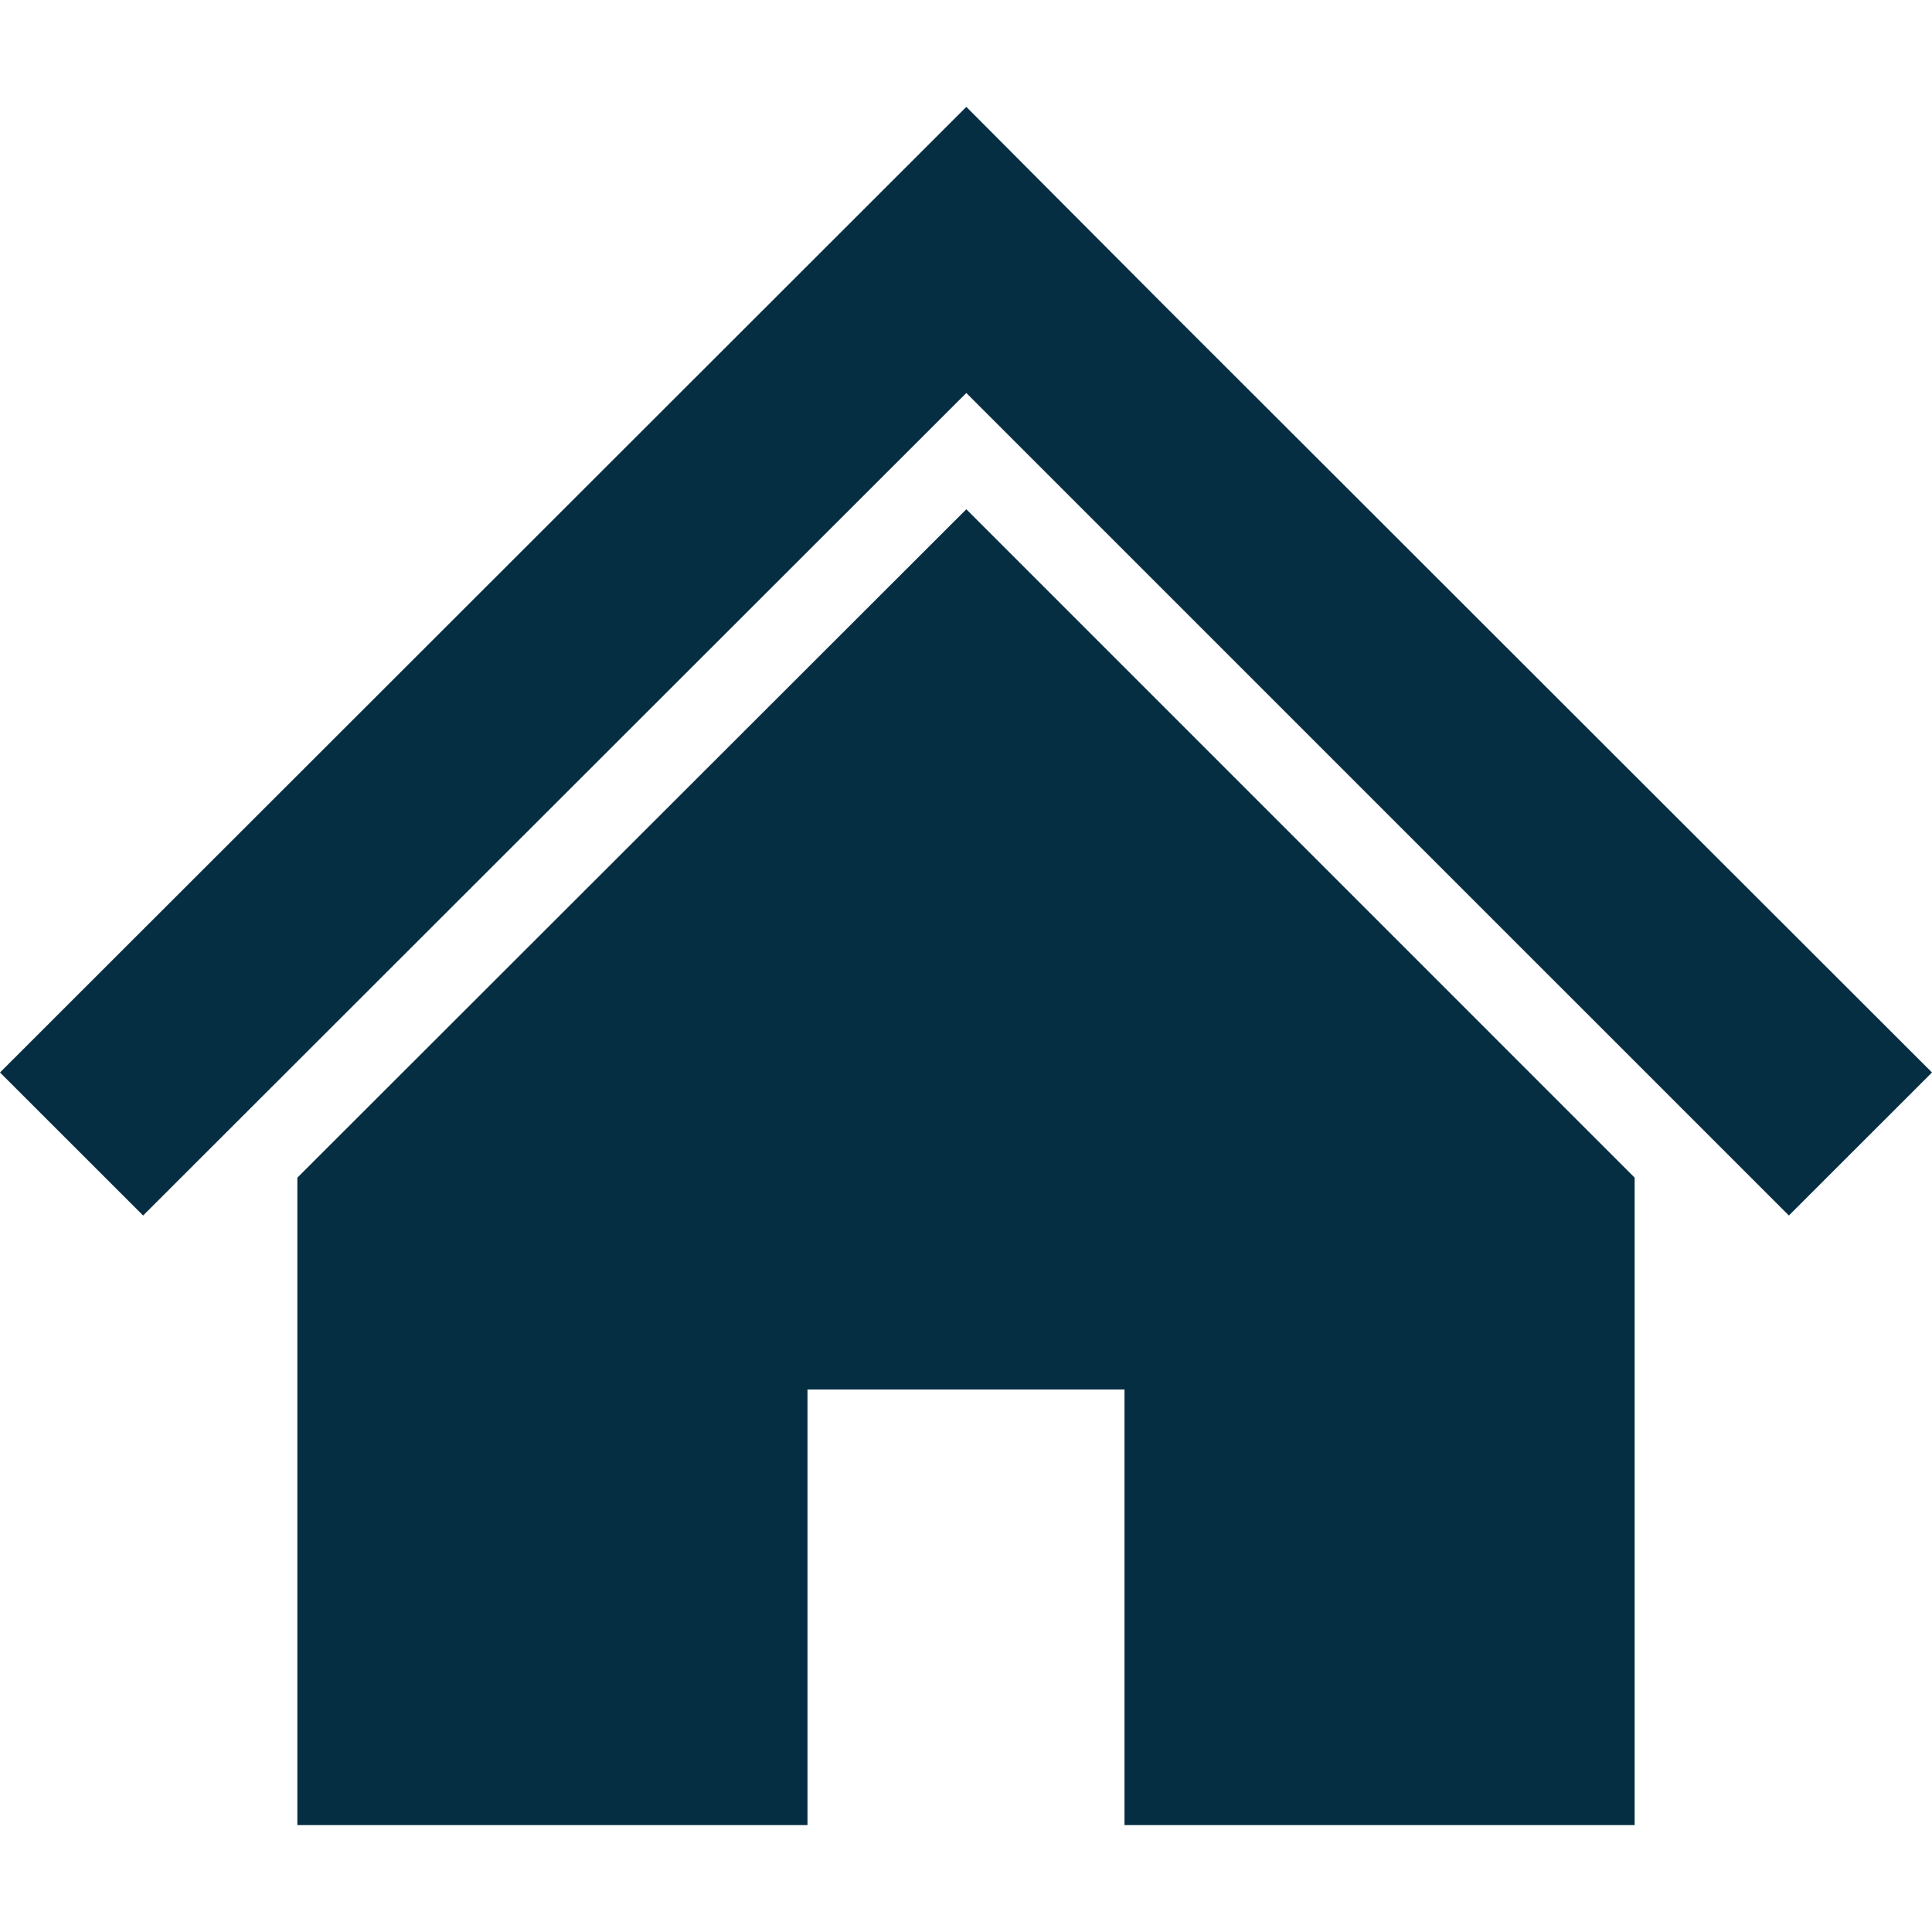 <!--?xml version="1.0" encoding="utf-8"?-->
<!-- Generator: Adobe Illustrator 18.1.1, SVG Export Plug-In . SVG Version: 6.00 Build 0)  -->

<svg version="1.1" id="_x32_" xmlns="http://www.w3.org/2000/svg" xmlns:xlink="http://www.w3.org/1999/xlink" x="0px" y="0px" viewBox="0 0 512 512" style="width: 256px; height: 256px; opacity: 1;" xml:space="preserve">
<style type="text/css">
	.st0{fill:#4B4B4B;}
</style>
<g>
	<polygon class="st0" points="433.198,205.502 363.908,136.267 308.912,81.341 256.089,28.324 0,284.219 37.928,322.123 
		256.089,104.142 474.071,322.123 512,284.219 	" style="fill: rgb(5, 46, 67);"></polygon>
	<polygon class="st0" points="78.801,312.098 78.801,483.676 213.994,483.676 213.994,368.231 298.006,368.231 298.006,483.676 
		433.198,483.676 433.198,312.083 256.089,134.959 	" style="fill: rgb(5, 46, 67);"></polygon>
</g>
</svg>
